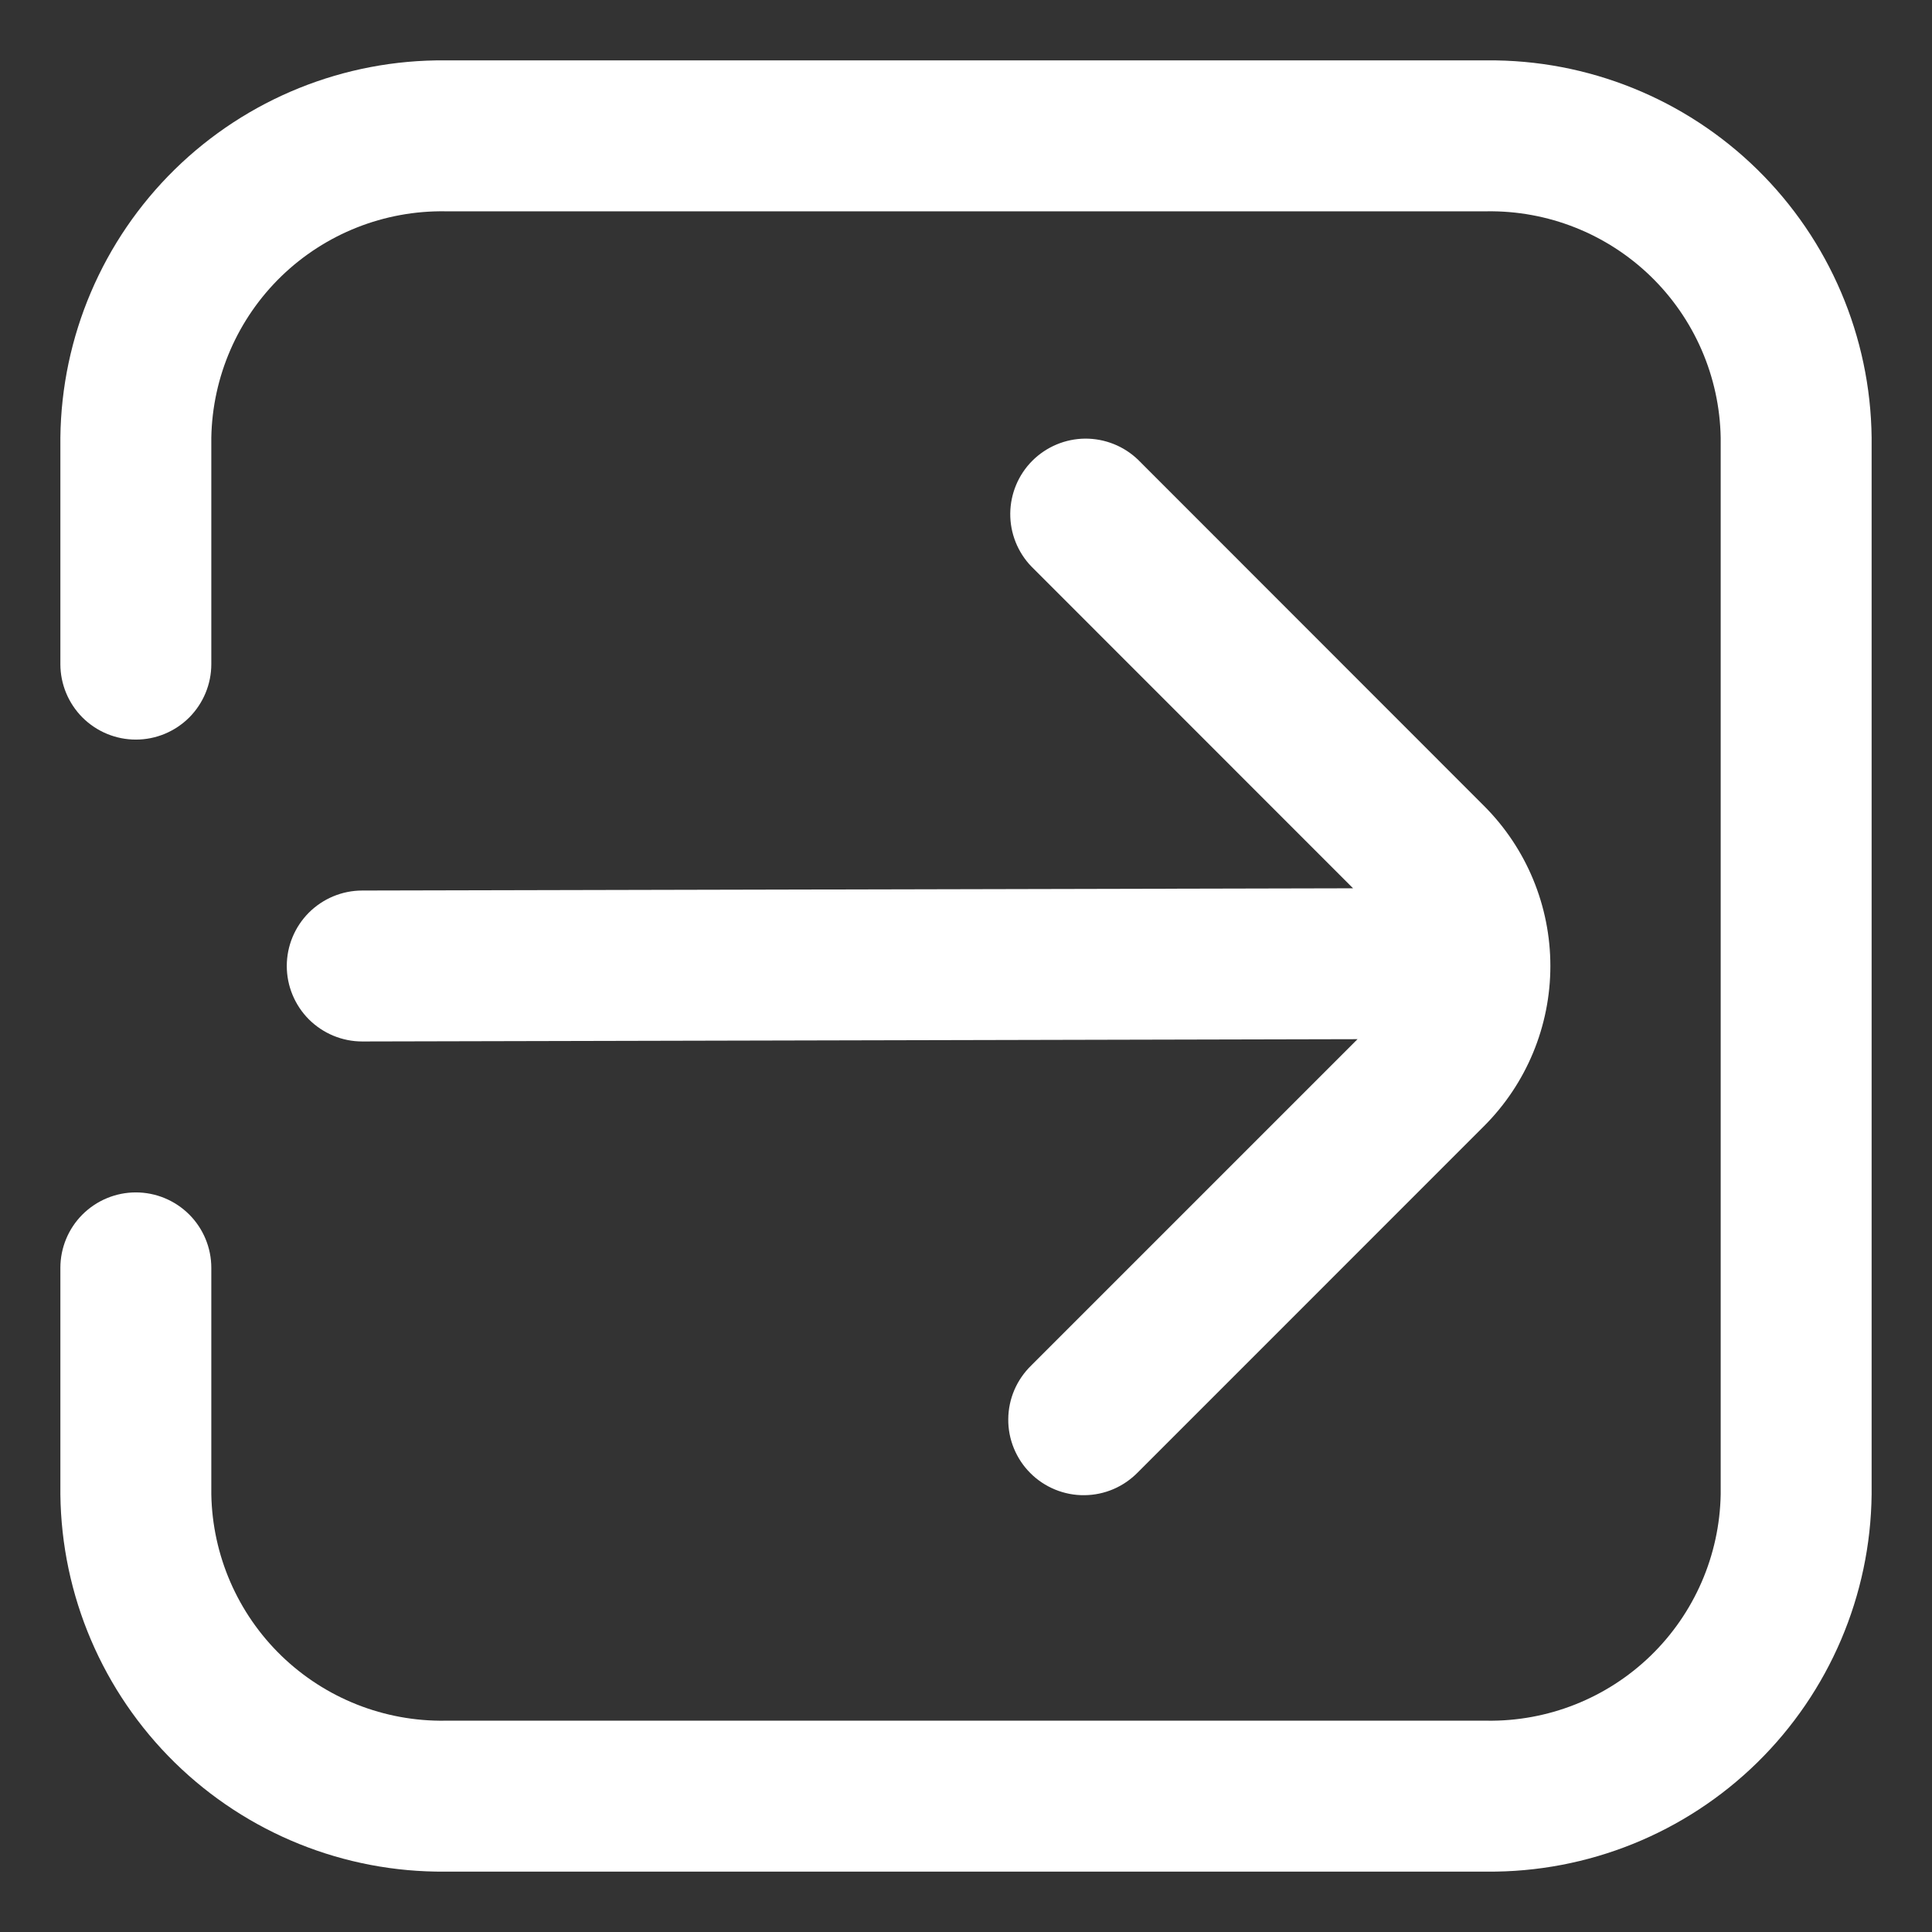 <svg width="30" height="30" viewBox="0 0 32 32" fill="none" xmlns="http://www.w3.org/2000/svg">
<rect x="0" y="0" width="32" height="32" fill="#333333" stroke="none"/>
<path d="M24.625 1H7.375C5.701 0.985 4.09 1.635 2.895 2.806C1.7 3.978 1.018 5.576 1 7.25L1 11C1 11.331 1.132 11.649 1.366 11.884C1.601 12.118 1.918 12.25 2.25 12.25C2.582 12.25 2.899 12.118 3.134 11.884C3.368 11.649 3.5 11.331 3.5 11V7.25C3.518 6.239 3.936 5.277 4.662 4.574C5.389 3.871 6.364 3.485 7.375 3.5H24.625C25.636 3.485 26.611 3.871 27.338 4.574C28.064 5.277 28.482 6.239 28.5 7.25V24.75C28.482 25.761 28.064 26.723 27.338 27.426C26.611 28.129 25.636 28.515 24.625 28.5H7.375C6.364 28.515 5.389 28.129 4.662 27.426C3.936 26.723 3.518 25.761 3.5 24.75V21C3.5 20.668 3.368 20.35 3.134 20.116C2.899 19.882 2.582 19.75 2.25 19.75C1.918 19.75 1.601 19.882 1.366 20.116C1.132 20.35 1 20.668 1 21L1 24.75C1.018 26.424 1.7 28.022 2.895 29.194C4.09 30.365 5.701 31.015 7.375 31H24.625C26.299 31.015 27.91 30.365 29.105 29.194C30.3 28.022 30.982 26.424 31 24.75V7.25C30.982 5.576 30.3 3.978 29.105 2.806C27.91 1.635 26.299 0.985 24.625 1V1Z" fill="white"/>
<path d="M4.75 16C4.75 16.331 4.882 16.649 5.116 16.884C5.351 17.118 5.668 17.25 6 17.25L22.485 17.212L17.081 22.616C16.962 22.732 16.867 22.869 16.801 23.022C16.736 23.174 16.701 23.338 16.7 23.505C16.698 23.671 16.73 23.835 16.793 23.989C16.856 24.142 16.948 24.282 17.066 24.399C17.183 24.517 17.323 24.609 17.476 24.672C17.63 24.735 17.794 24.767 17.96 24.765C18.127 24.764 18.291 24.729 18.443 24.664C18.596 24.598 18.733 24.503 18.849 24.384L24.581 18.651C25.284 17.948 25.679 16.994 25.679 16C25.679 15.006 25.284 14.052 24.581 13.349L18.851 7.616C18.616 7.389 18.3 7.263 17.972 7.265C17.644 7.268 17.331 7.4 17.099 7.631C16.867 7.863 16.736 8.177 16.733 8.505C16.73 8.832 16.856 9.148 17.084 9.384L22.411 14.713L6 14.75C5.668 14.75 5.351 14.882 5.116 15.116C4.882 15.351 4.75 15.668 4.75 16V16Z" fill="white"/>
</svg>
